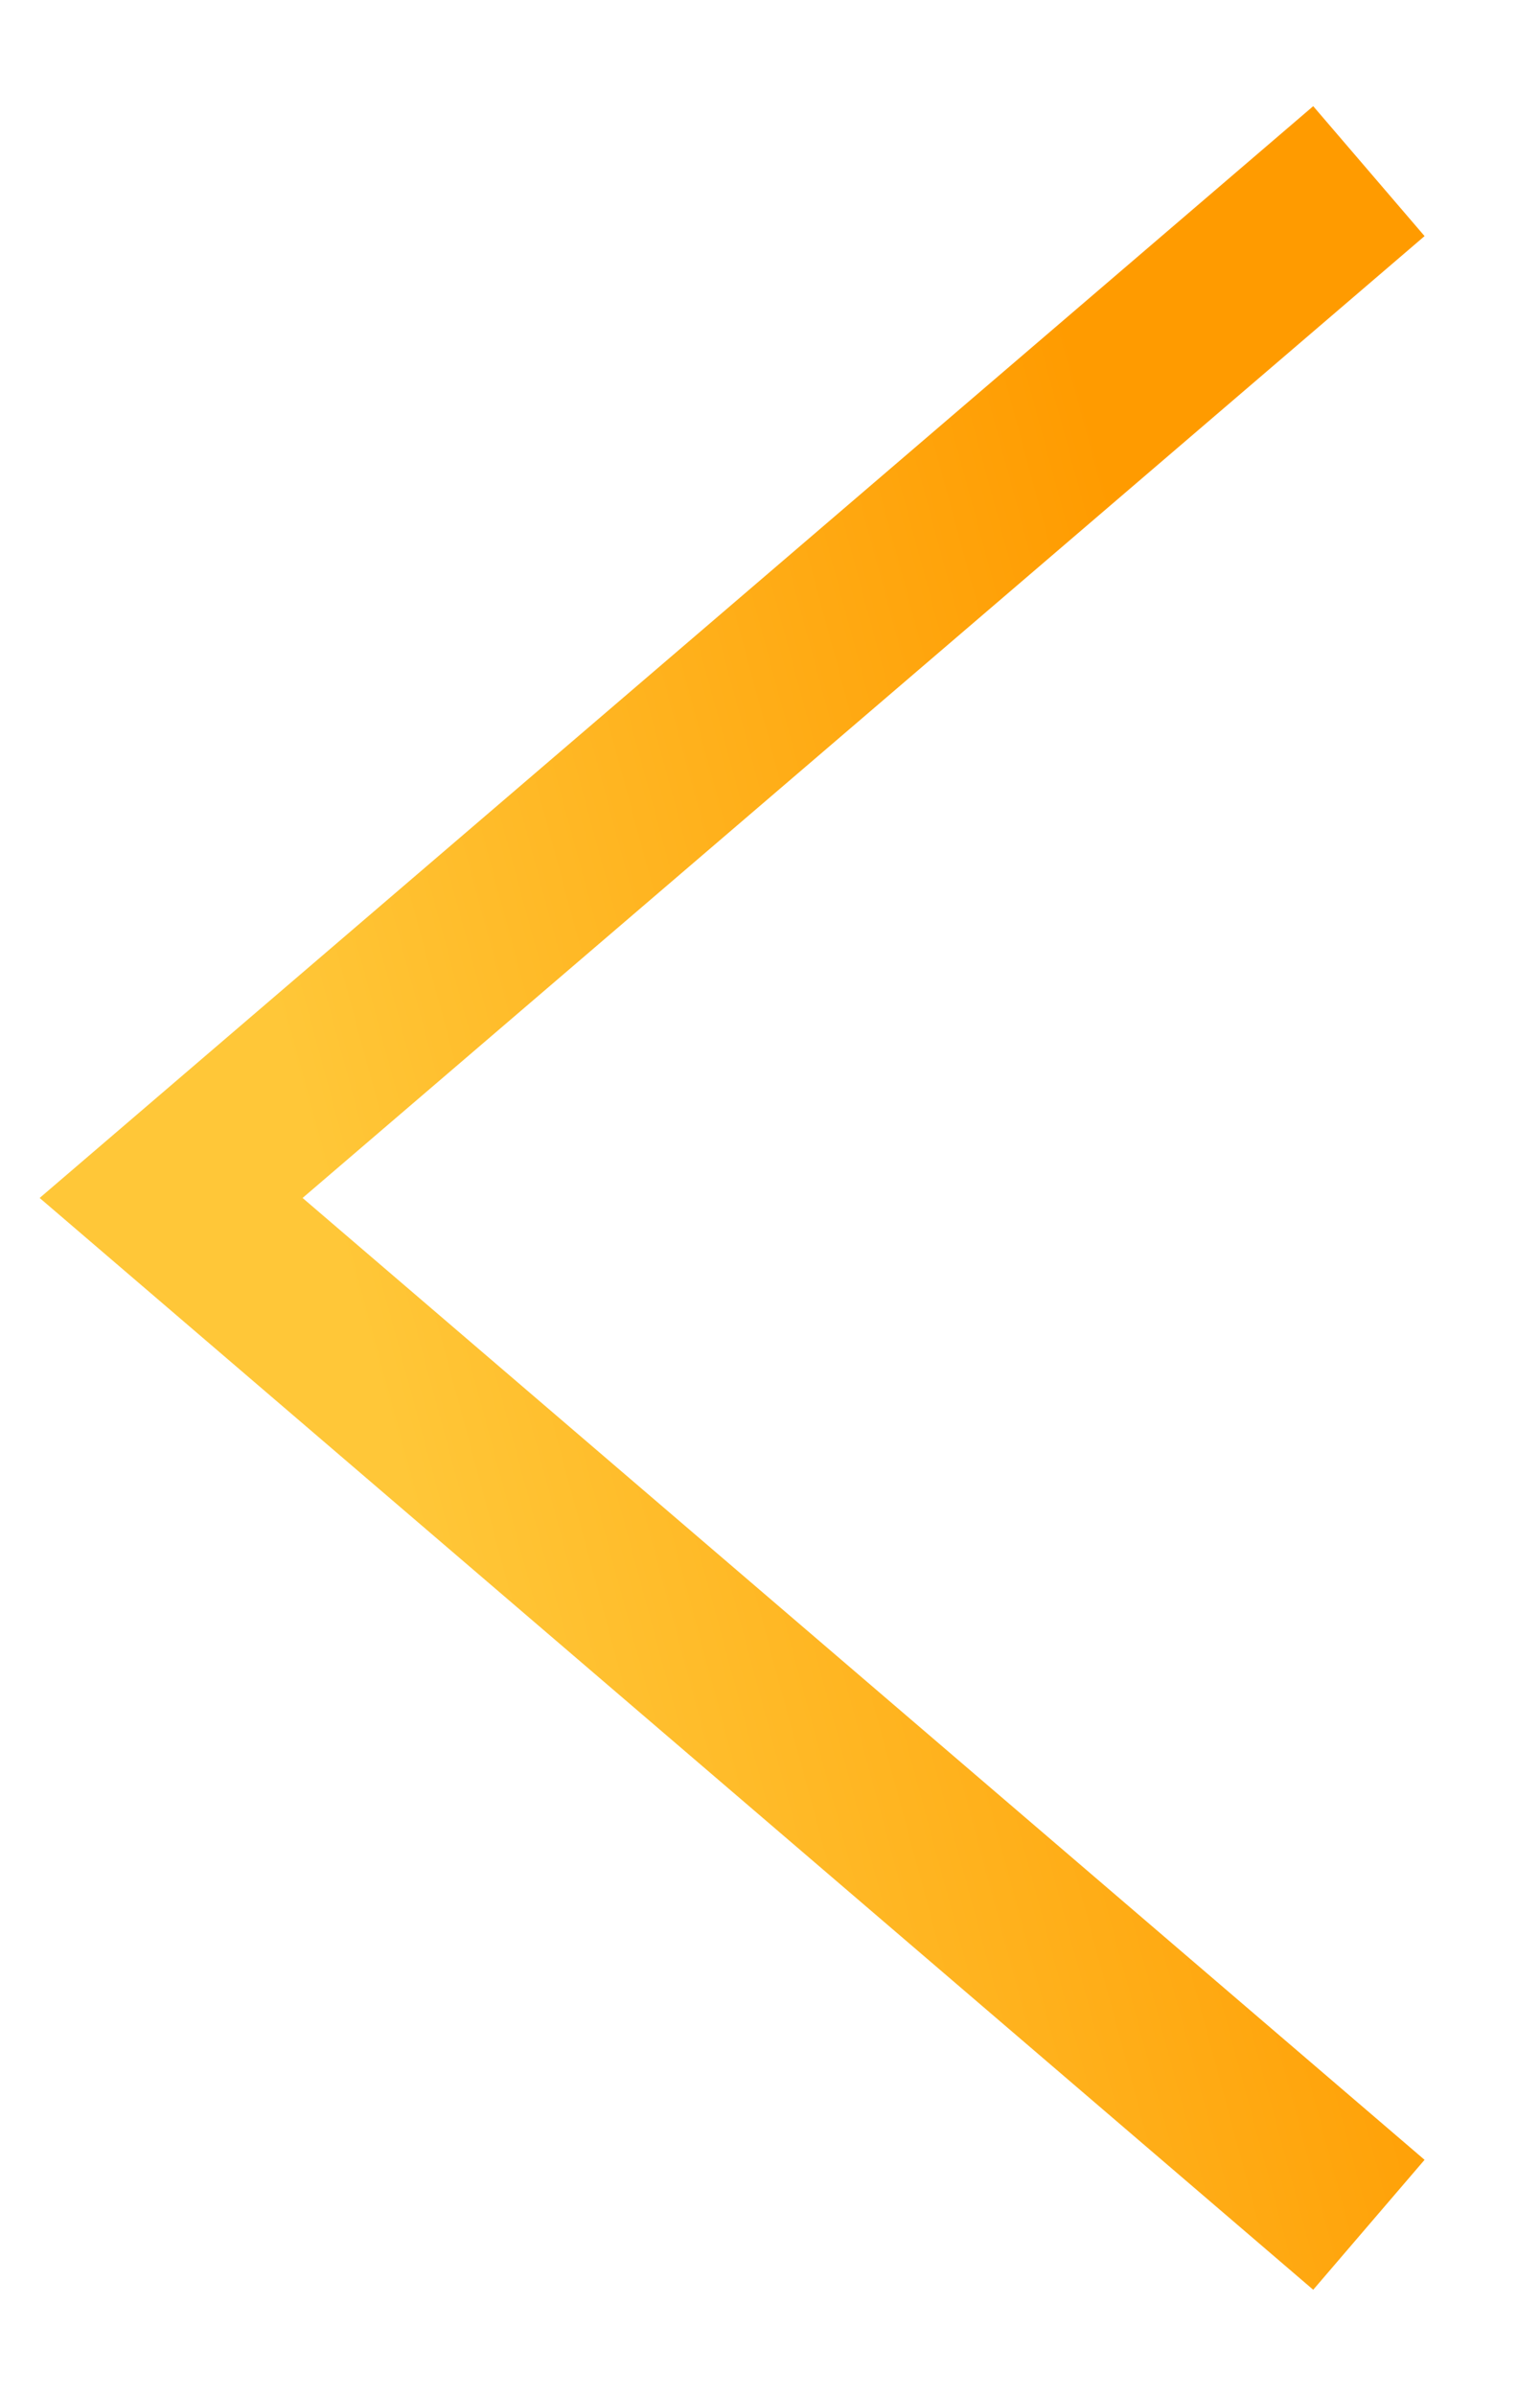 <svg width="9" height="14" viewBox="0 0 9 14" fill="none" xmlns="http://www.w3.org/2000/svg">
<path d="M8 1L1 7L8 13" stroke="url(#paint0_linear)"/>
<defs>
<linearGradient id="paint0_linear" x1="5.667" y1="-0.238" x2="0.333" y2="1.204" gradientUnits="userSpaceOnUse">
<stop stop-color="#FF9B00"/>
<stop offset="1" stop-color="#FFC738"/>
</linearGradient>
</defs>
</svg>
